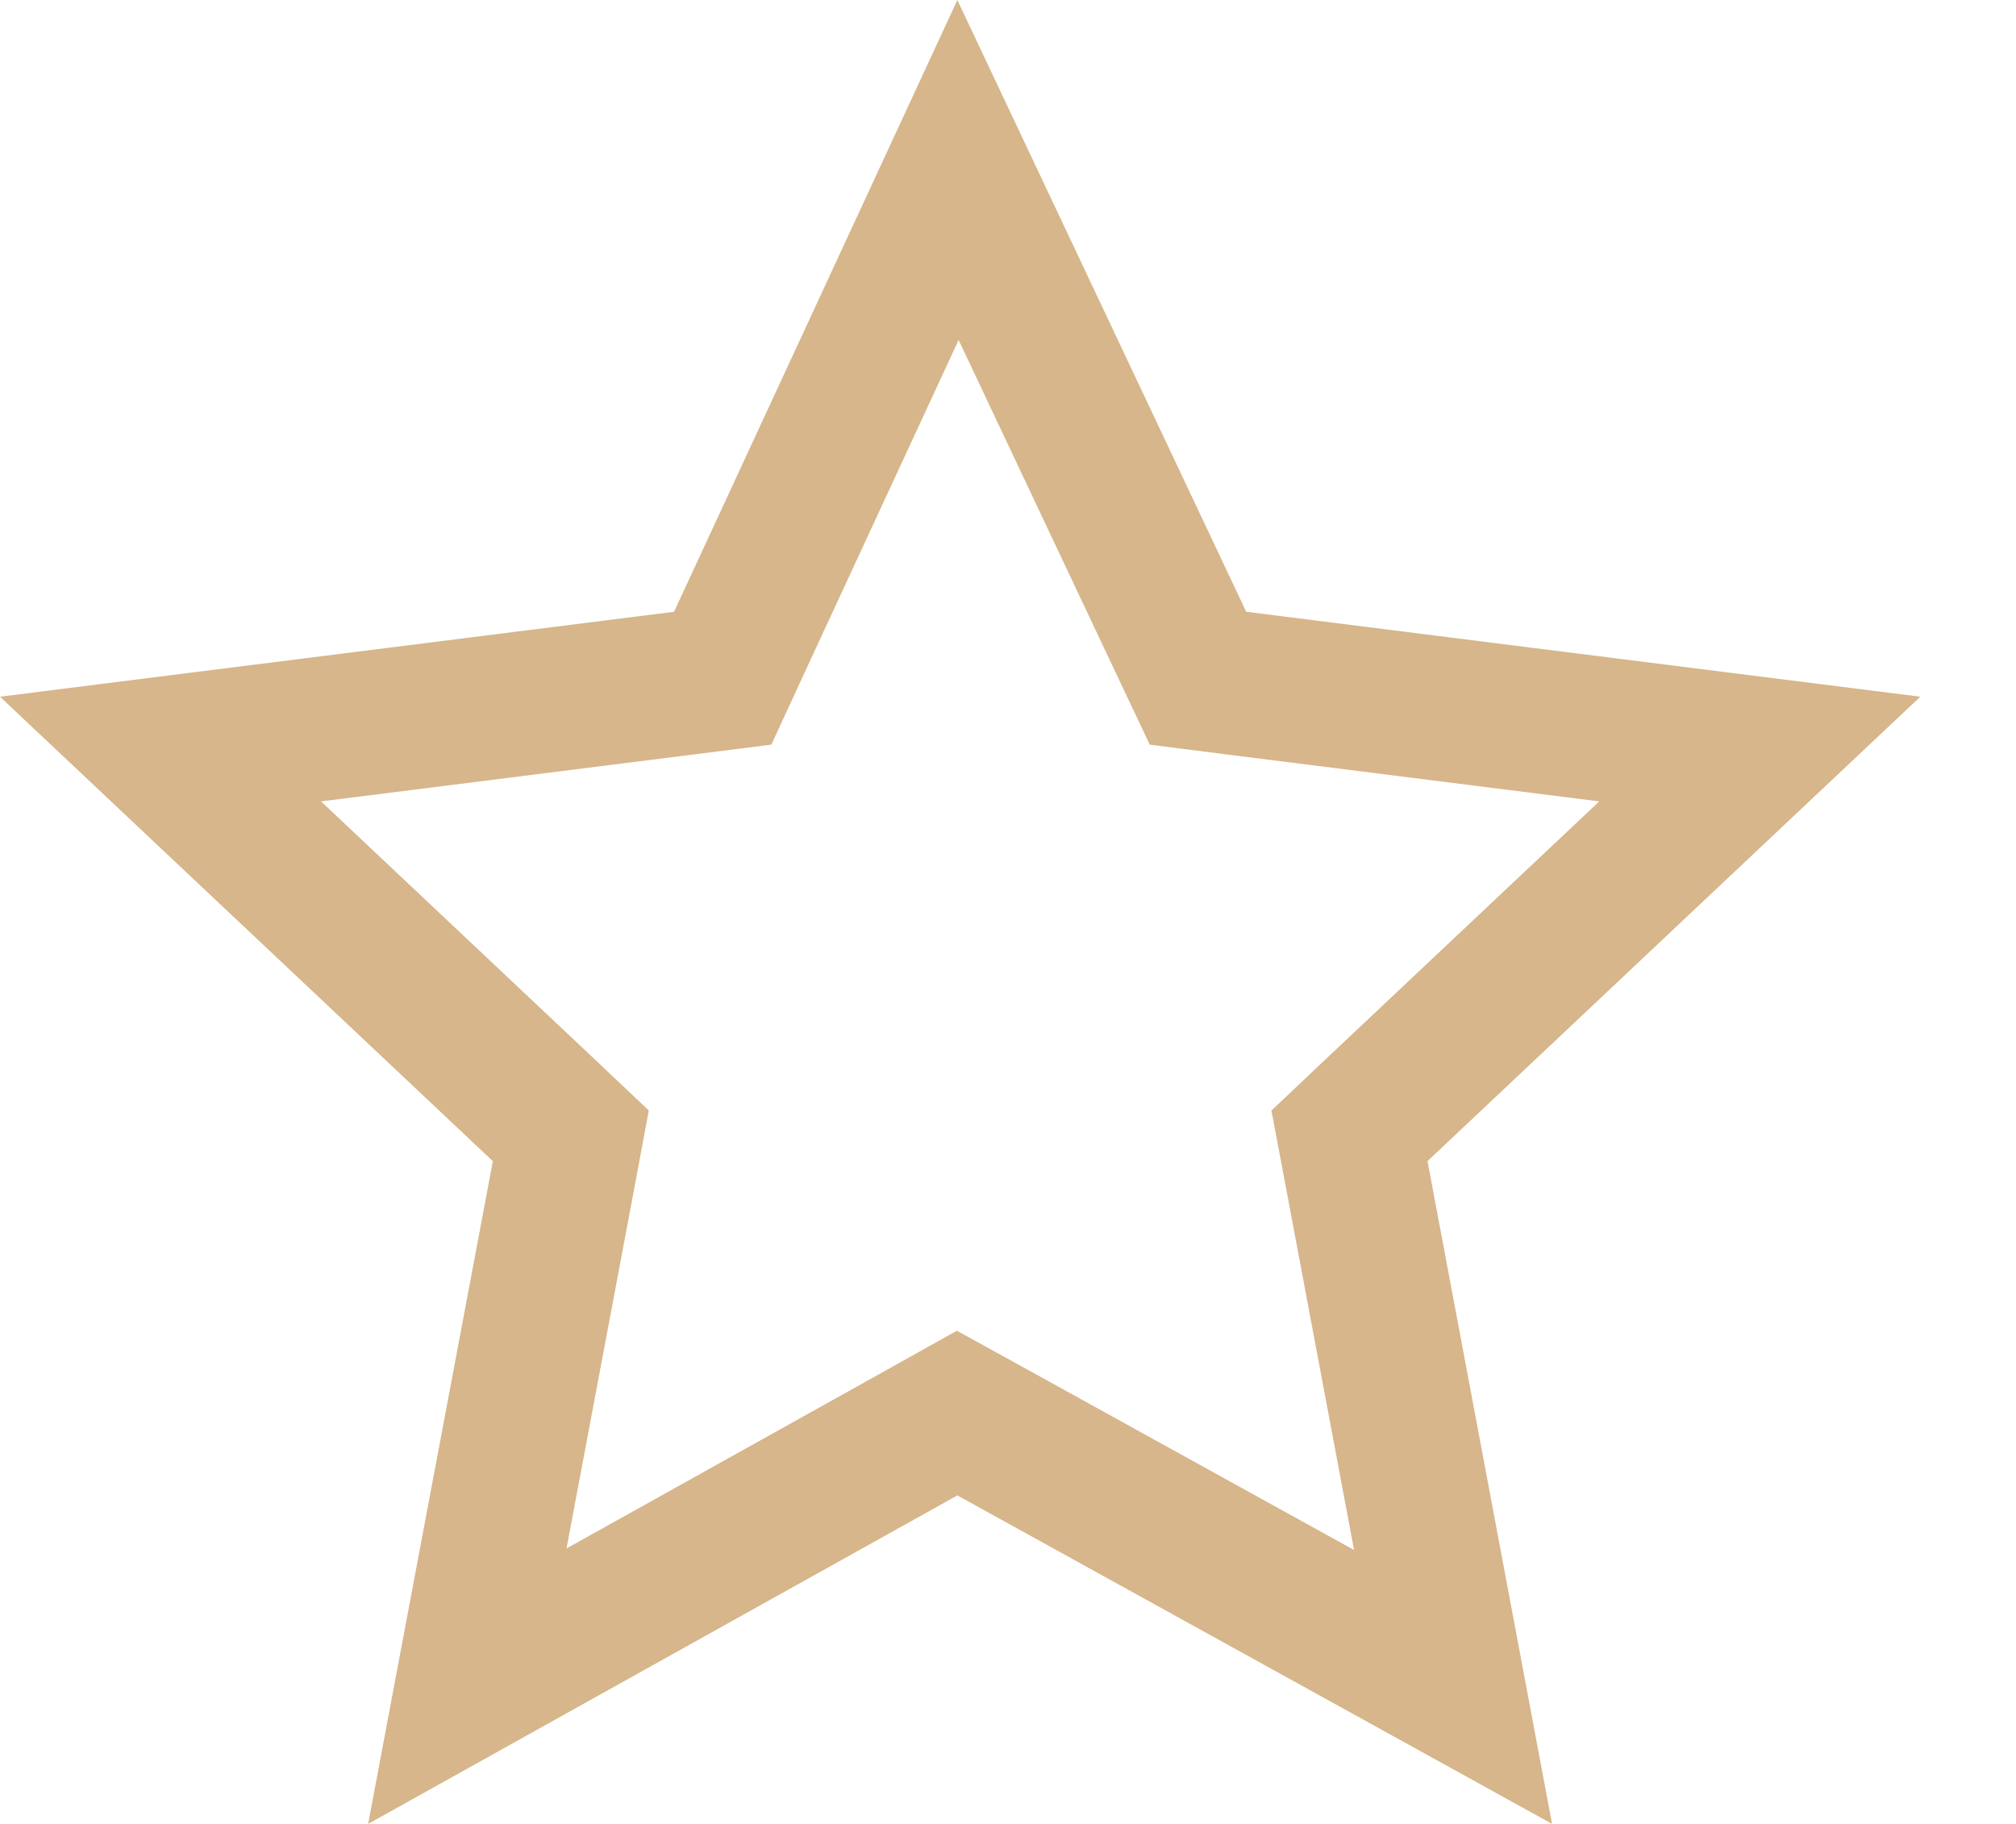 <svg width="21" height="19" viewBox="0 0 21 19" fill="none" xmlns="http://www.w3.org/2000/svg">
<path d="M9.979 1.771L12.303 6.693L12.479 7.065L12.888 7.117L18.331 7.803L14.355 11.55L14.057 11.832L14.133 12.235L15.136 17.573L10.335 14.921L9.97 14.72L9.607 14.923L4.868 17.565L5.871 12.235L5.946 11.832L5.648 11.55L1.672 7.803L7.116 7.117L7.528 7.065L7.702 6.688L9.979 1.771Z" stroke="#D6B68A" stroke-width="1.5"/>
</svg>
